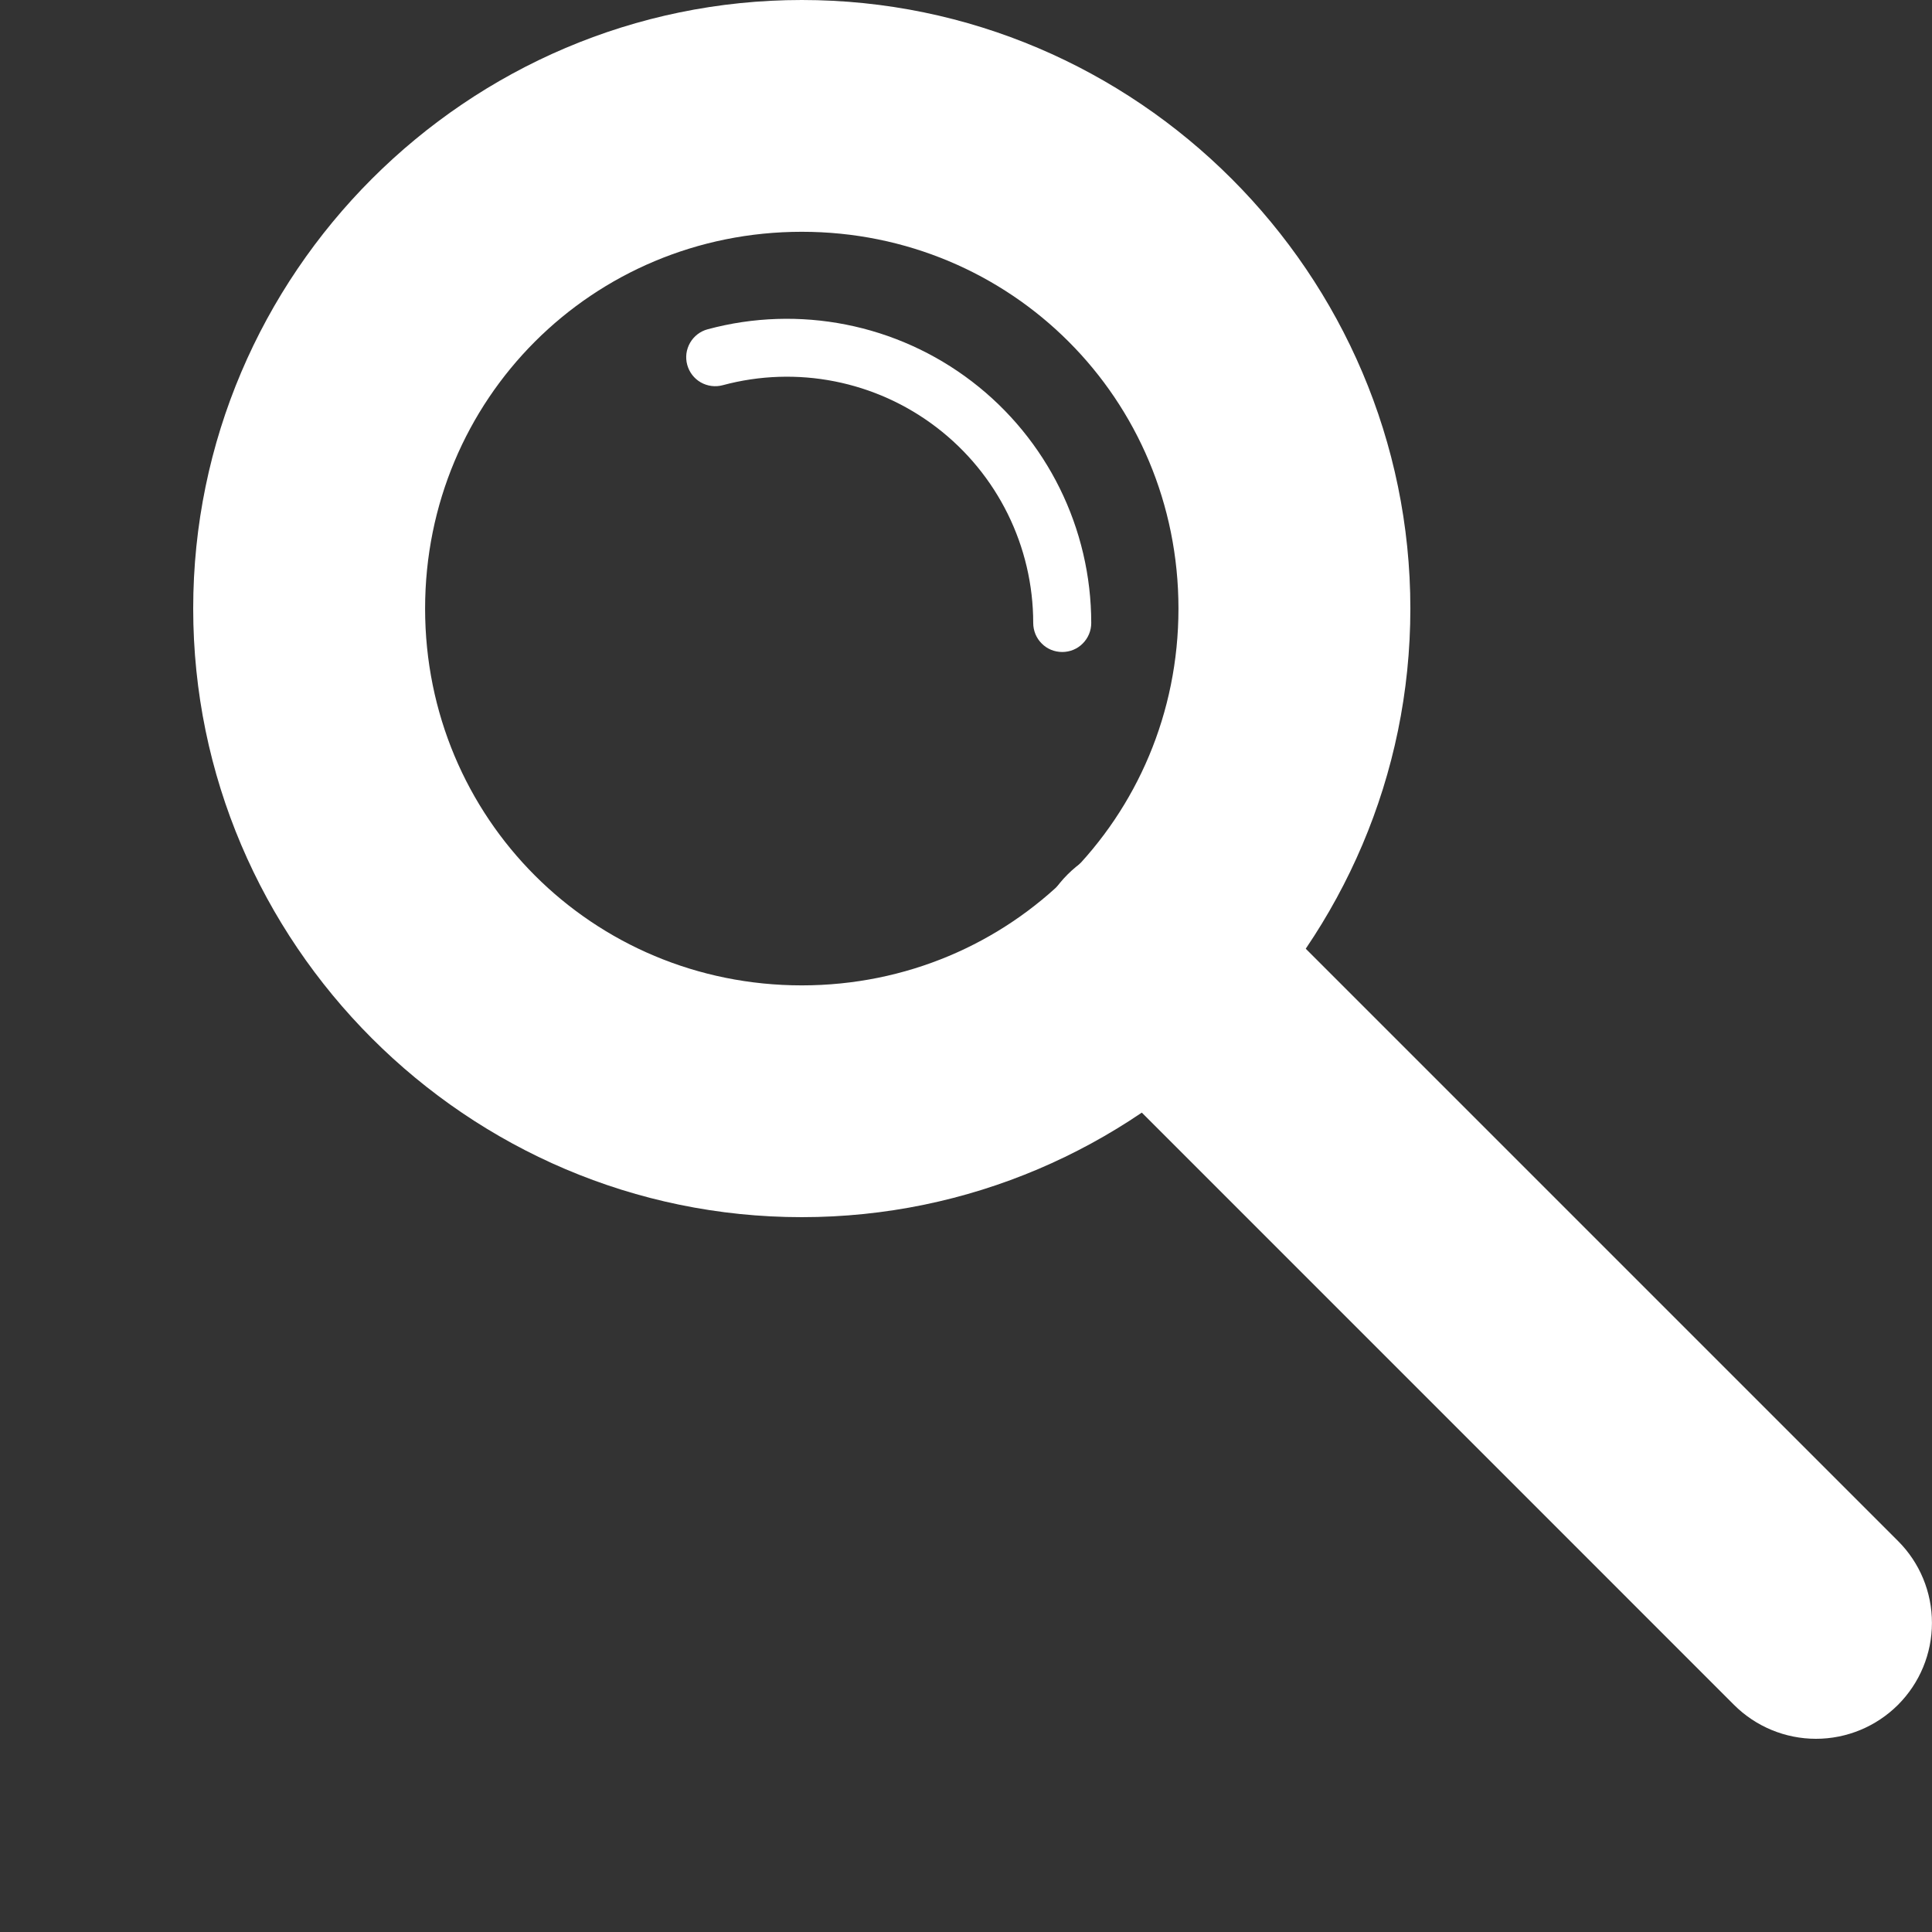 <svg width="34" height="34" viewBox="0 0 34 34" fill="none" xmlns="http://www.w3.org/2000/svg">
<rect x="0" y="0" width="34" height="34" fill="#333333" stroke="none"/>
<path d="M14.11 0C8.218 0 3.4 4.82 3.4 10.71C3.4 16.6 8.218 21.42 14.11 21.42C20.002 21.42 24.82 16.6 24.82 10.71C24.82 4.82 20.002 0 14.11 0ZM14.11 4.079C17.794 4.079 20.739 7.023 20.739 10.71C20.739 14.397 17.794 17.341 14.11 17.341C10.426 17.341 7.481 14.397 7.481 10.71C7.481 7.023 10.426 4.079 14.11 4.079Z" fill="white"/>
<path d="M20.231 14.792C19.963 14.792 19.697 14.845 19.45 14.947C19.202 15.05 18.977 15.2 18.788 15.389C18.405 15.771 18.19 16.29 18.189 16.831C18.189 17.372 18.404 17.891 18.787 18.273L30.515 30.002C30.898 30.385 31.417 30.6 31.958 30.6C32.499 30.6 33.018 30.385 33.401 30.003C33.784 29.62 33.999 29.102 33.999 28.561C34 28.02 33.785 27.501 33.402 27.119L21.673 15.39C21.291 15.007 20.772 14.792 20.231 14.792Z" fill="white"/>
<path d="M18.694 11.474C18.627 11.474 18.56 11.461 18.498 11.436C18.436 11.41 18.38 11.373 18.333 11.325C18.285 11.278 18.248 11.222 18.222 11.16C18.197 11.098 18.183 11.032 18.183 10.965C18.183 9.615 17.555 8.343 16.484 7.523C15.413 6.702 14.022 6.428 12.719 6.779C12.589 6.814 12.449 6.796 12.332 6.729C12.215 6.662 12.129 6.55 12.094 6.42C12.076 6.355 12.072 6.288 12.08 6.221C12.089 6.155 12.111 6.091 12.144 6.033C12.177 5.975 12.222 5.924 12.275 5.883C12.328 5.842 12.389 5.812 12.453 5.795C14.062 5.361 15.782 5.701 17.105 6.714C18.428 7.727 19.204 9.299 19.204 10.965C19.204 11.1 19.15 11.229 19.054 11.325C18.959 11.421 18.829 11.474 18.694 11.474Z" fill="white"/>
</svg>
